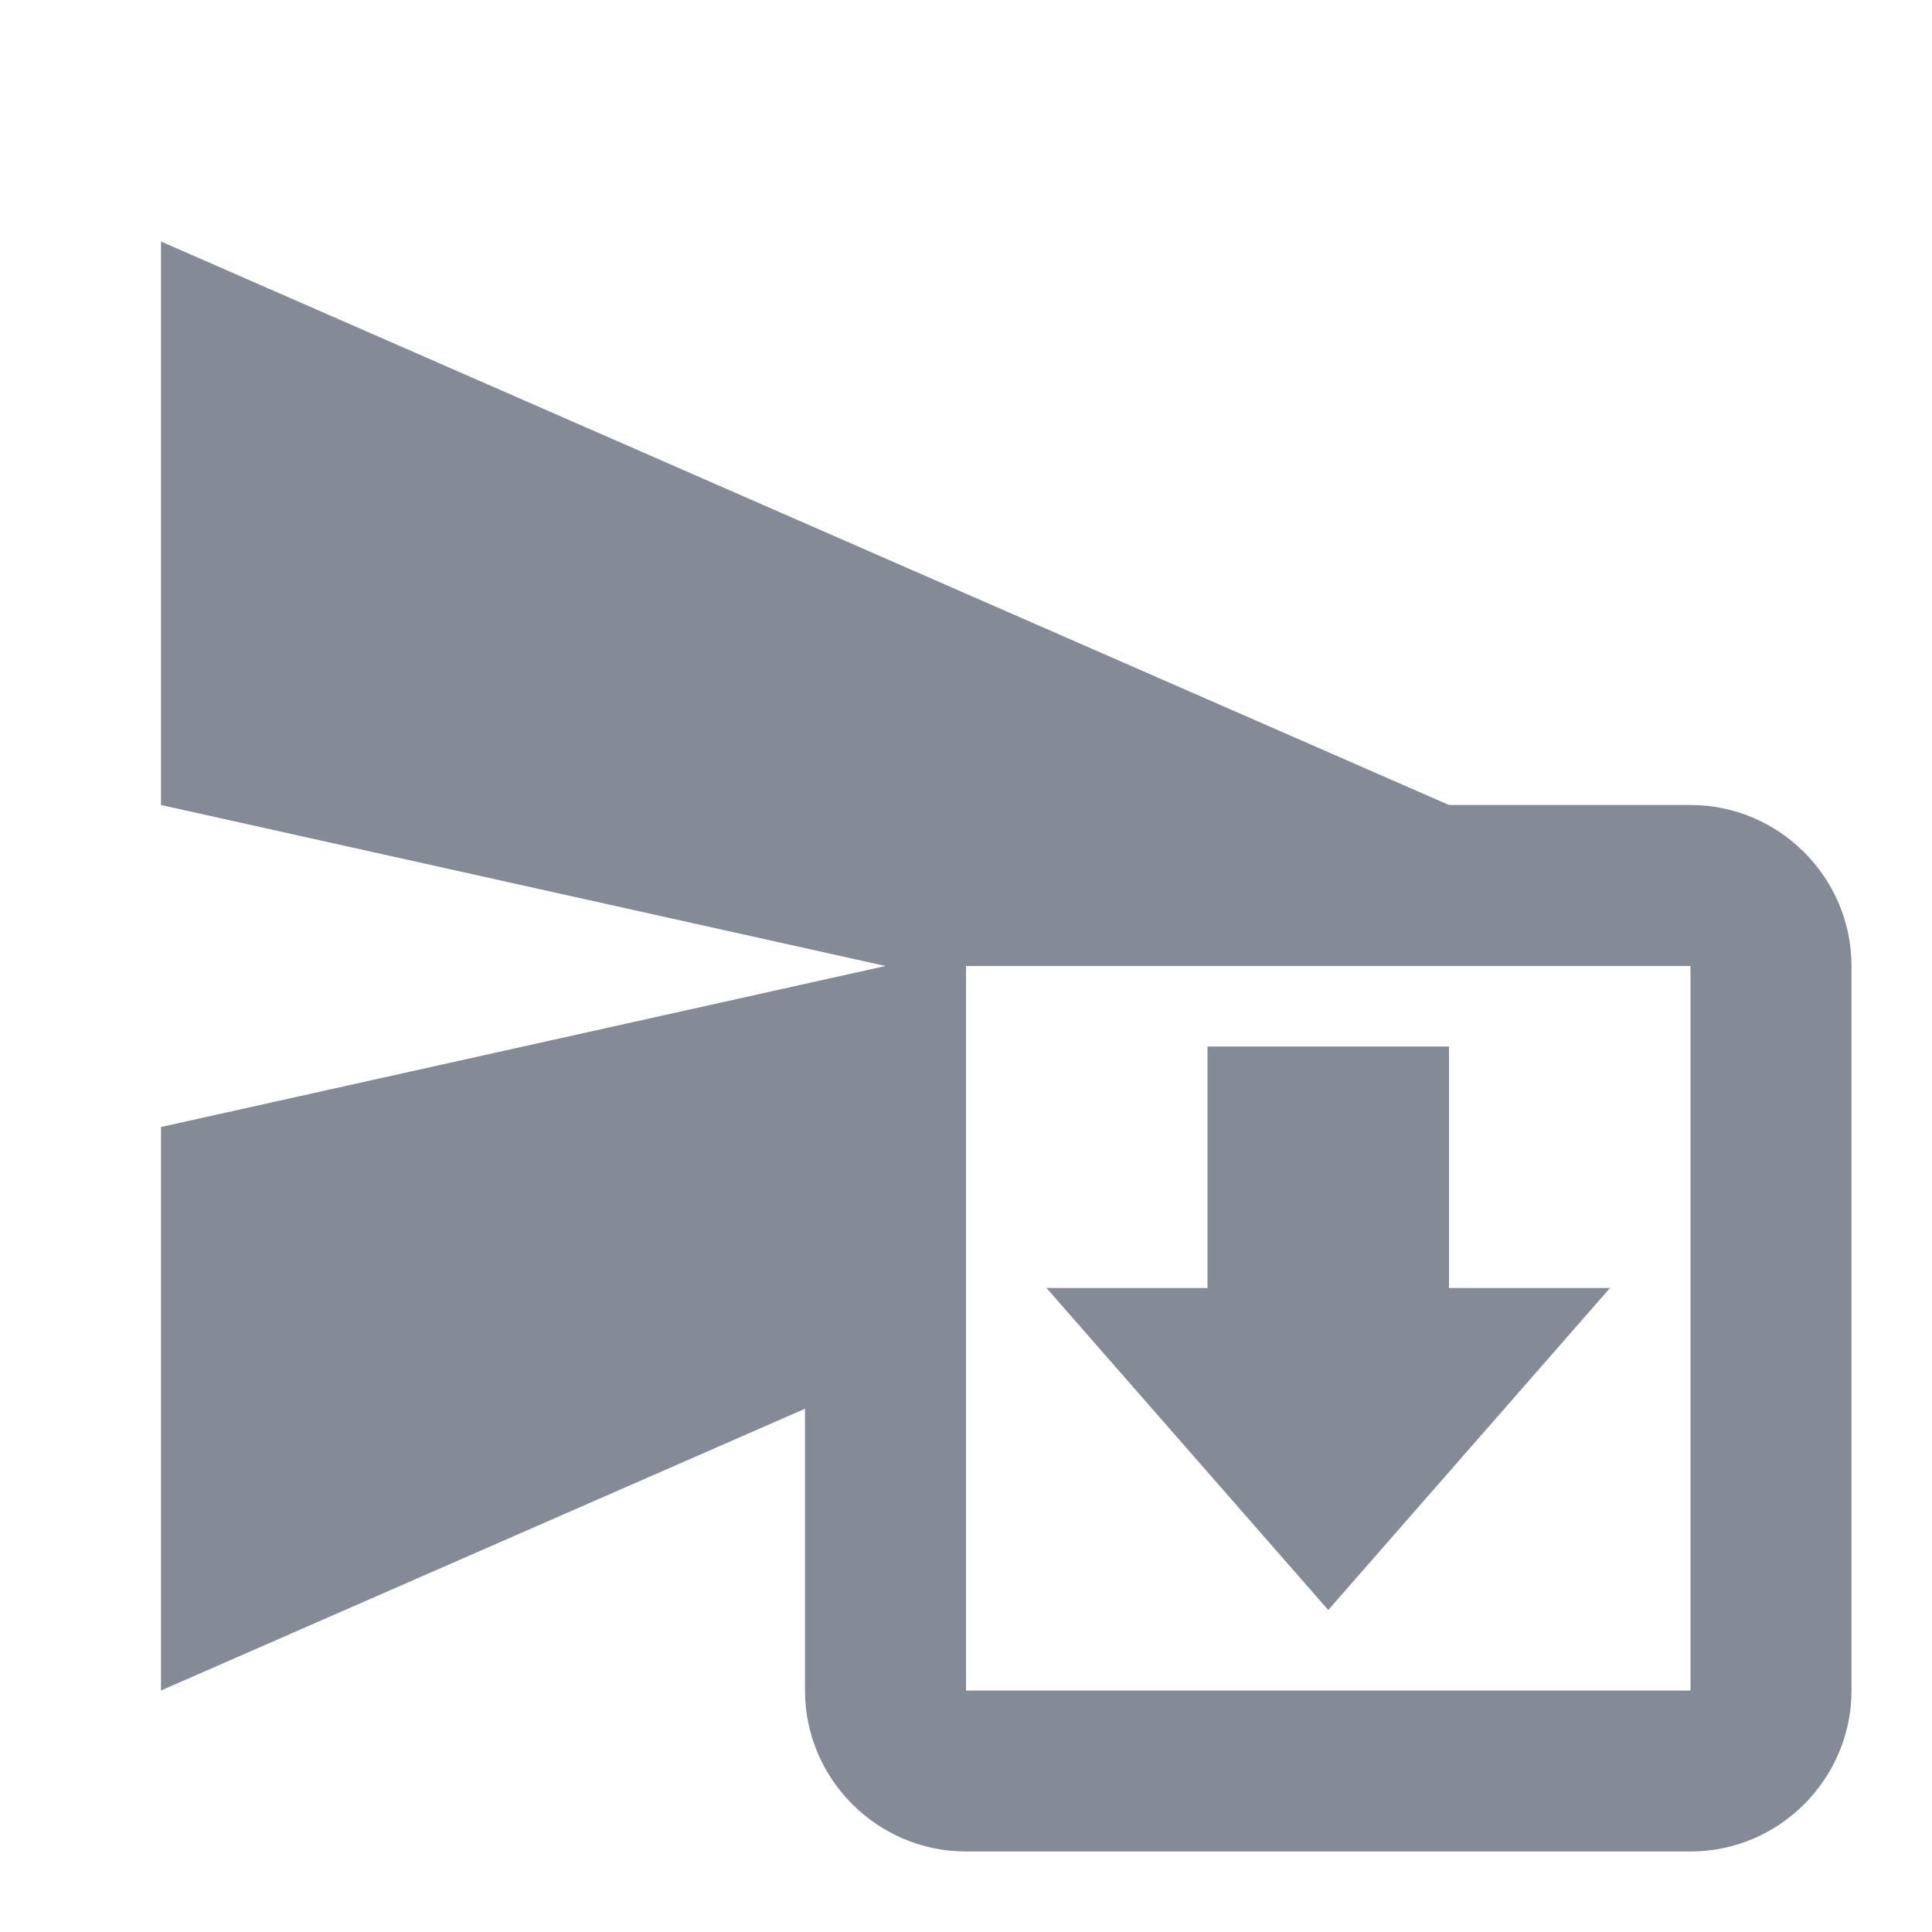 <svg width="24" height="24" viewBox="0 0 24 24" fill="none" xmlns="http://www.w3.org/2000/svg">
<path d="M21 10H18L2 3V10L11 12L2 14V21L10 17.5V21C10 22.1 10.9 23 12 23H21C22.1 23 23 22.1 23 21V12C23 10.9 22.1 10 21 10ZM21 21H12V12H21V21ZM16.5 20L13 16H15V13H18V16H20L16.5 20Z" fill="#848B96"/>
</svg>
